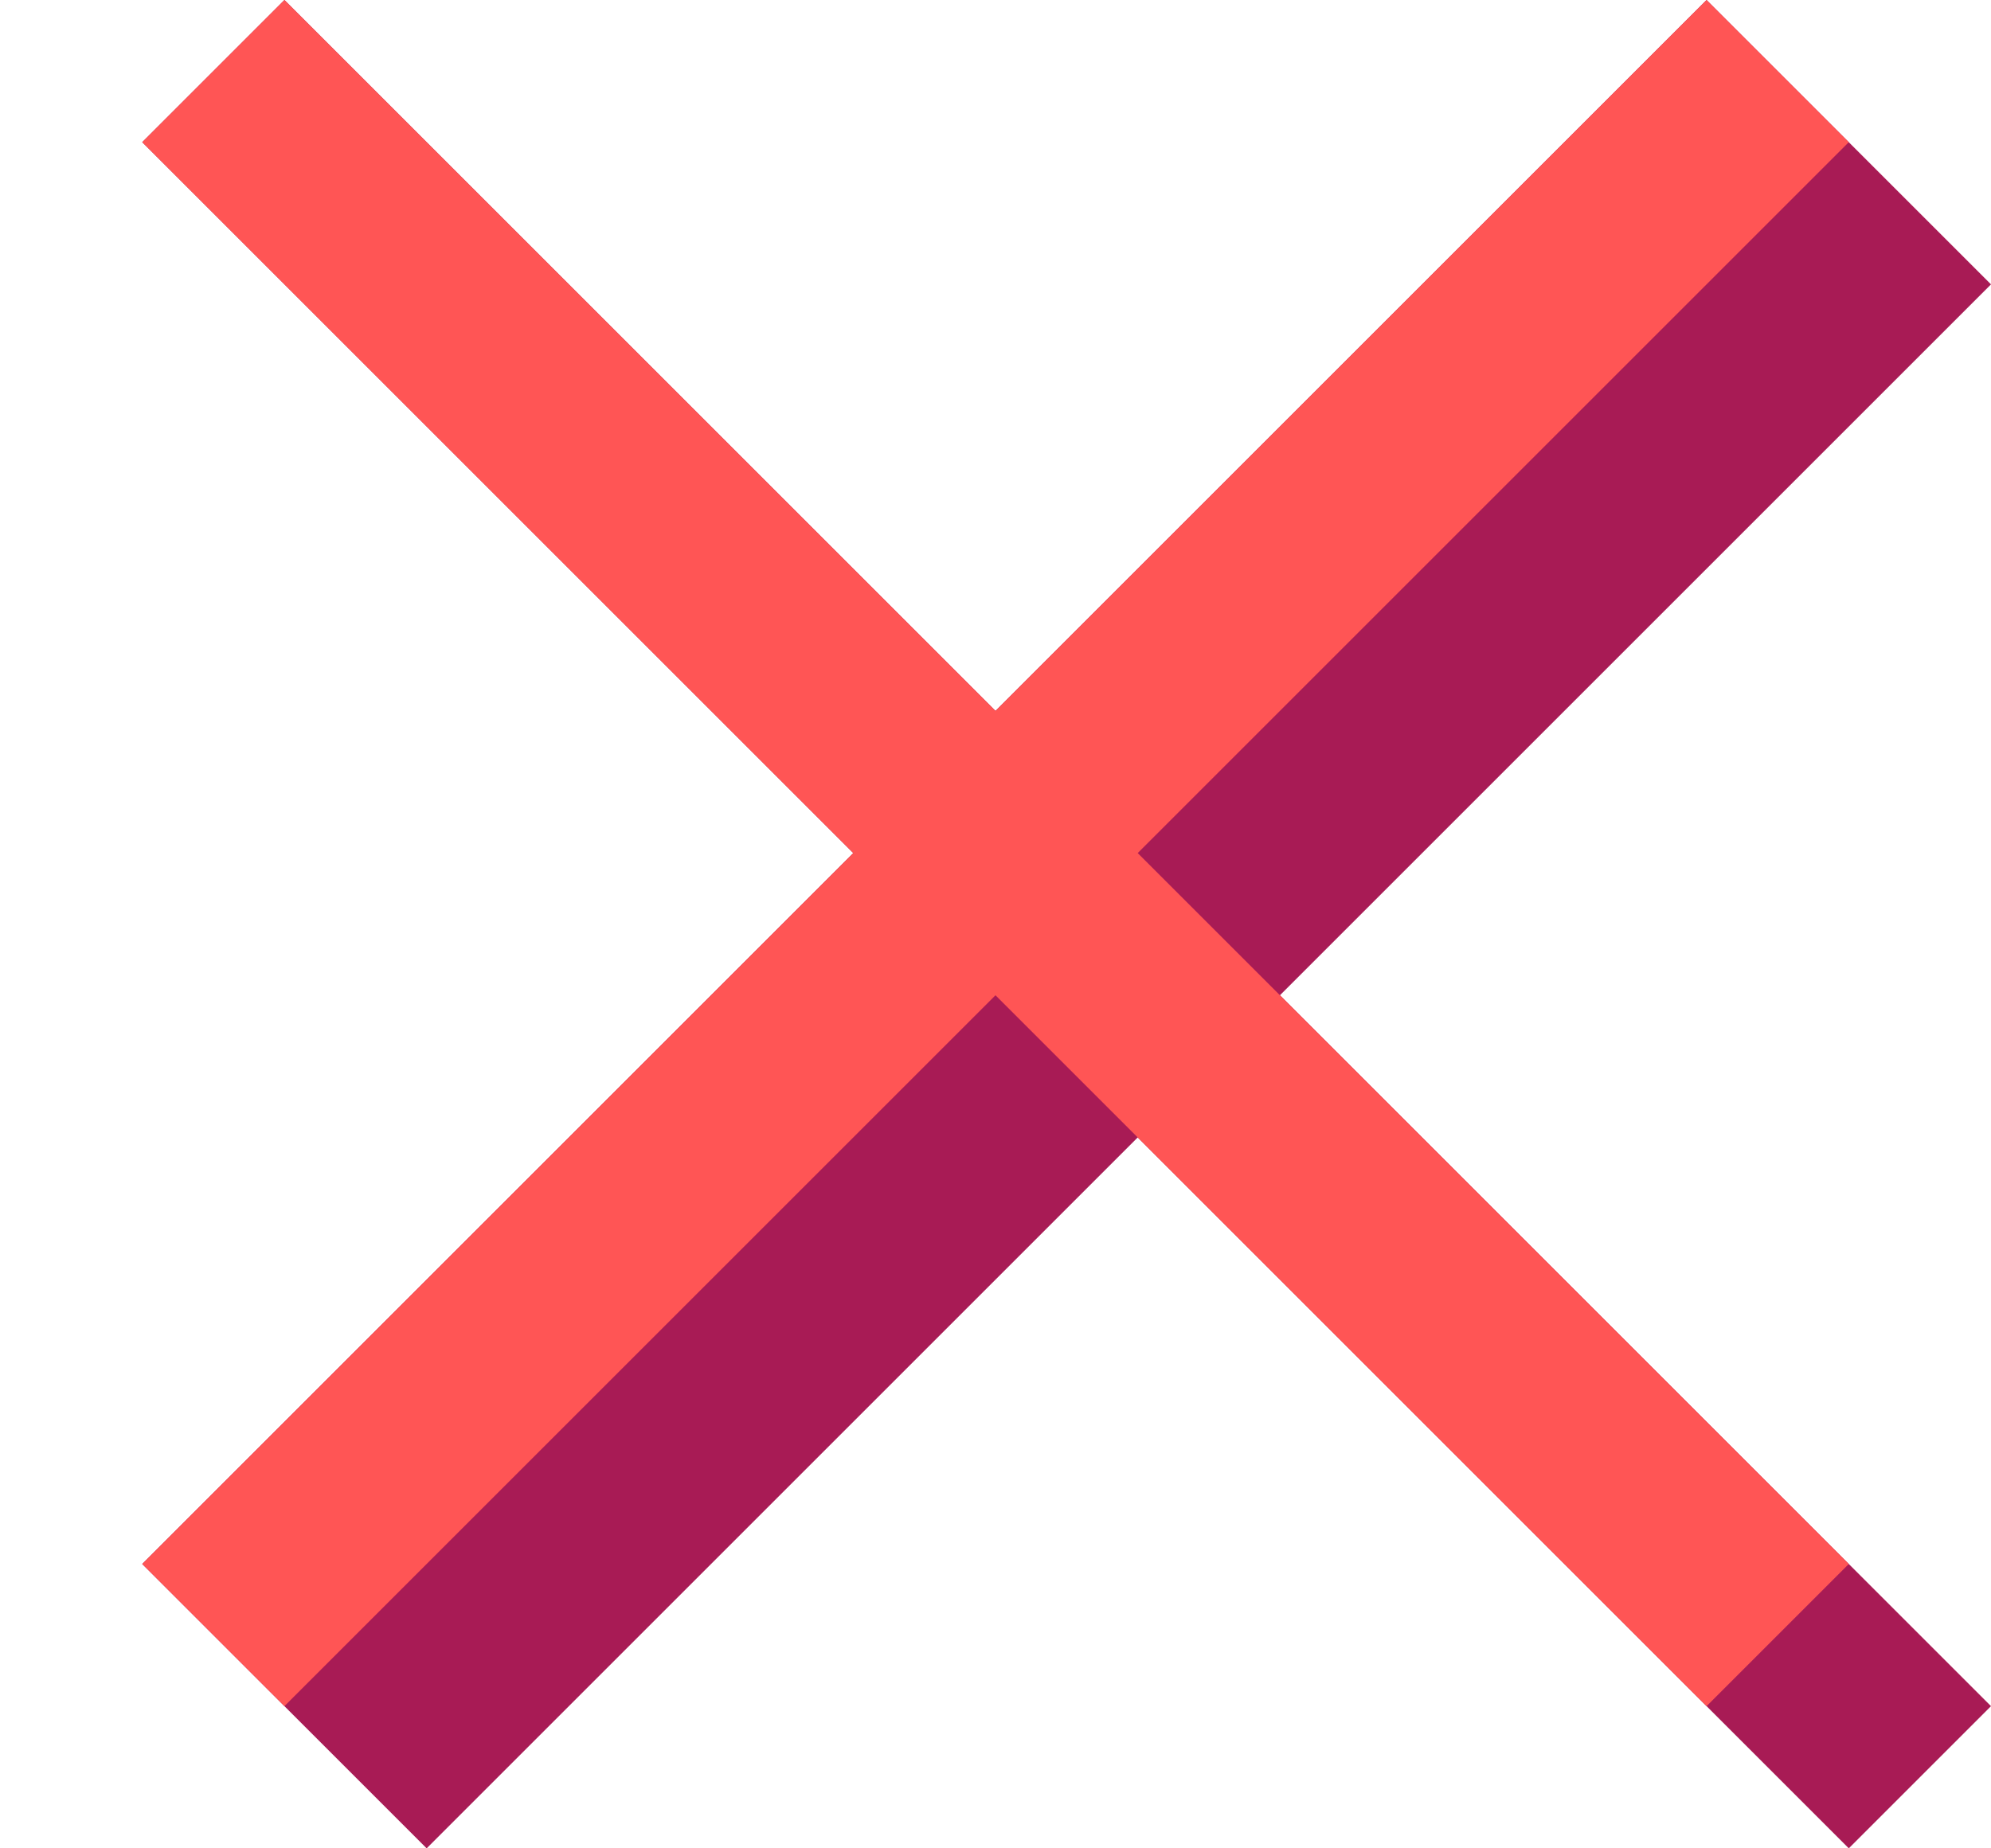 <?xml version="1.0" encoding="UTF-8" standalone="no"?>
<!-- Created with Inkscape (http://www.inkscape.org/) -->

<svg
   version="1.1"
   id="svg2"
   width="56"
   height="52"
   xml:space="preserve"
   inkscape:export-filename="base.svg"
   inkscape:export-xdpi="96"
   inkscape:export-ydpi="96"
   inkscape:version="1.3.2 (091e20ef0f, 2023-11-25)"
   sodipodi:docname="crossmark_big.svg"
   xmlns:inkscape="http://www.inkscape.org/namespaces/inkscape"
   xmlns:sodipodi="http://sodipodi.sourceforge.net/DTD/sodipodi-0.dtd"
   xmlns="http://www.w3.org/2000/svg"
   xmlns:svg="http://www.w3.org/2000/svg"><defs
   id="defs6" /><sodipodi:namedview
   id="namedview4"
   pagecolor="#505050"
   bordercolor="#eeeeee"
   borderopacity="1"
   inkscape:showpageshadow="0"
   inkscape:pageopacity="0"
   inkscape:pagecheckerboard="0"
   inkscape:deskcolor="#505050"
   showgrid="true"
   inkscape:current-layer="svg2"
   inkscape:zoom="11.730769"
   inkscape:cx="66.491805"
   inkscape:cy="18.668853"
   inkscape:window-width="5120"
   inkscape:window-height="1440"
   inkscape:window-x="0"
   inkscape:window-y="0"
   inkscape:window-maximized="1"><inkscape:grid
     type="xygrid"
     id="Main Grid"
     originx="0"
     originy="0"
     spacingy="1"
     spacingx="1"
     units="px"
     visible="true"
     empspacing="4"
     snapvisiblegridlinesonly="true" /></sodipodi:namedview>
    
<g
   id="g2-9"
   inkscape:label="X Icon"
   transform="translate(4,2)"><path
     style="display:inline;fill:#a81b55;fill-opacity:1;stroke:none;stroke-width:1px;stroke-linecap:butt;stroke-linejoin:miter;stroke-opacity:1"
     d="M 0,2 20,22 -0,42 8,50 28,30 48,50 52,46 32,26 52,6 48,2 44,-2 24,18 4,-2 Z"
     id="path2-6-1"
     inkscape:label="X Shadow"
     sodipodi:nodetypes="cccccccccccccc" /><path
     id="path1-2"
     style="display:inline;fill:#ff5555;stroke:none;stroke-width:1.714px;stroke-linecap:butt;stroke-linejoin:miter;stroke-opacity:1"
     d="m 4,-2 -4,4 L 20,22 0,42 l 4,4 20,-20 20,20 4,-4 L 28,22 48,2 l -4,-4 L 24,18 Z"
     sodipodi:nodetypes="ccccccccccccc"
     inkscape:label="X Icon" /></g></svg>
